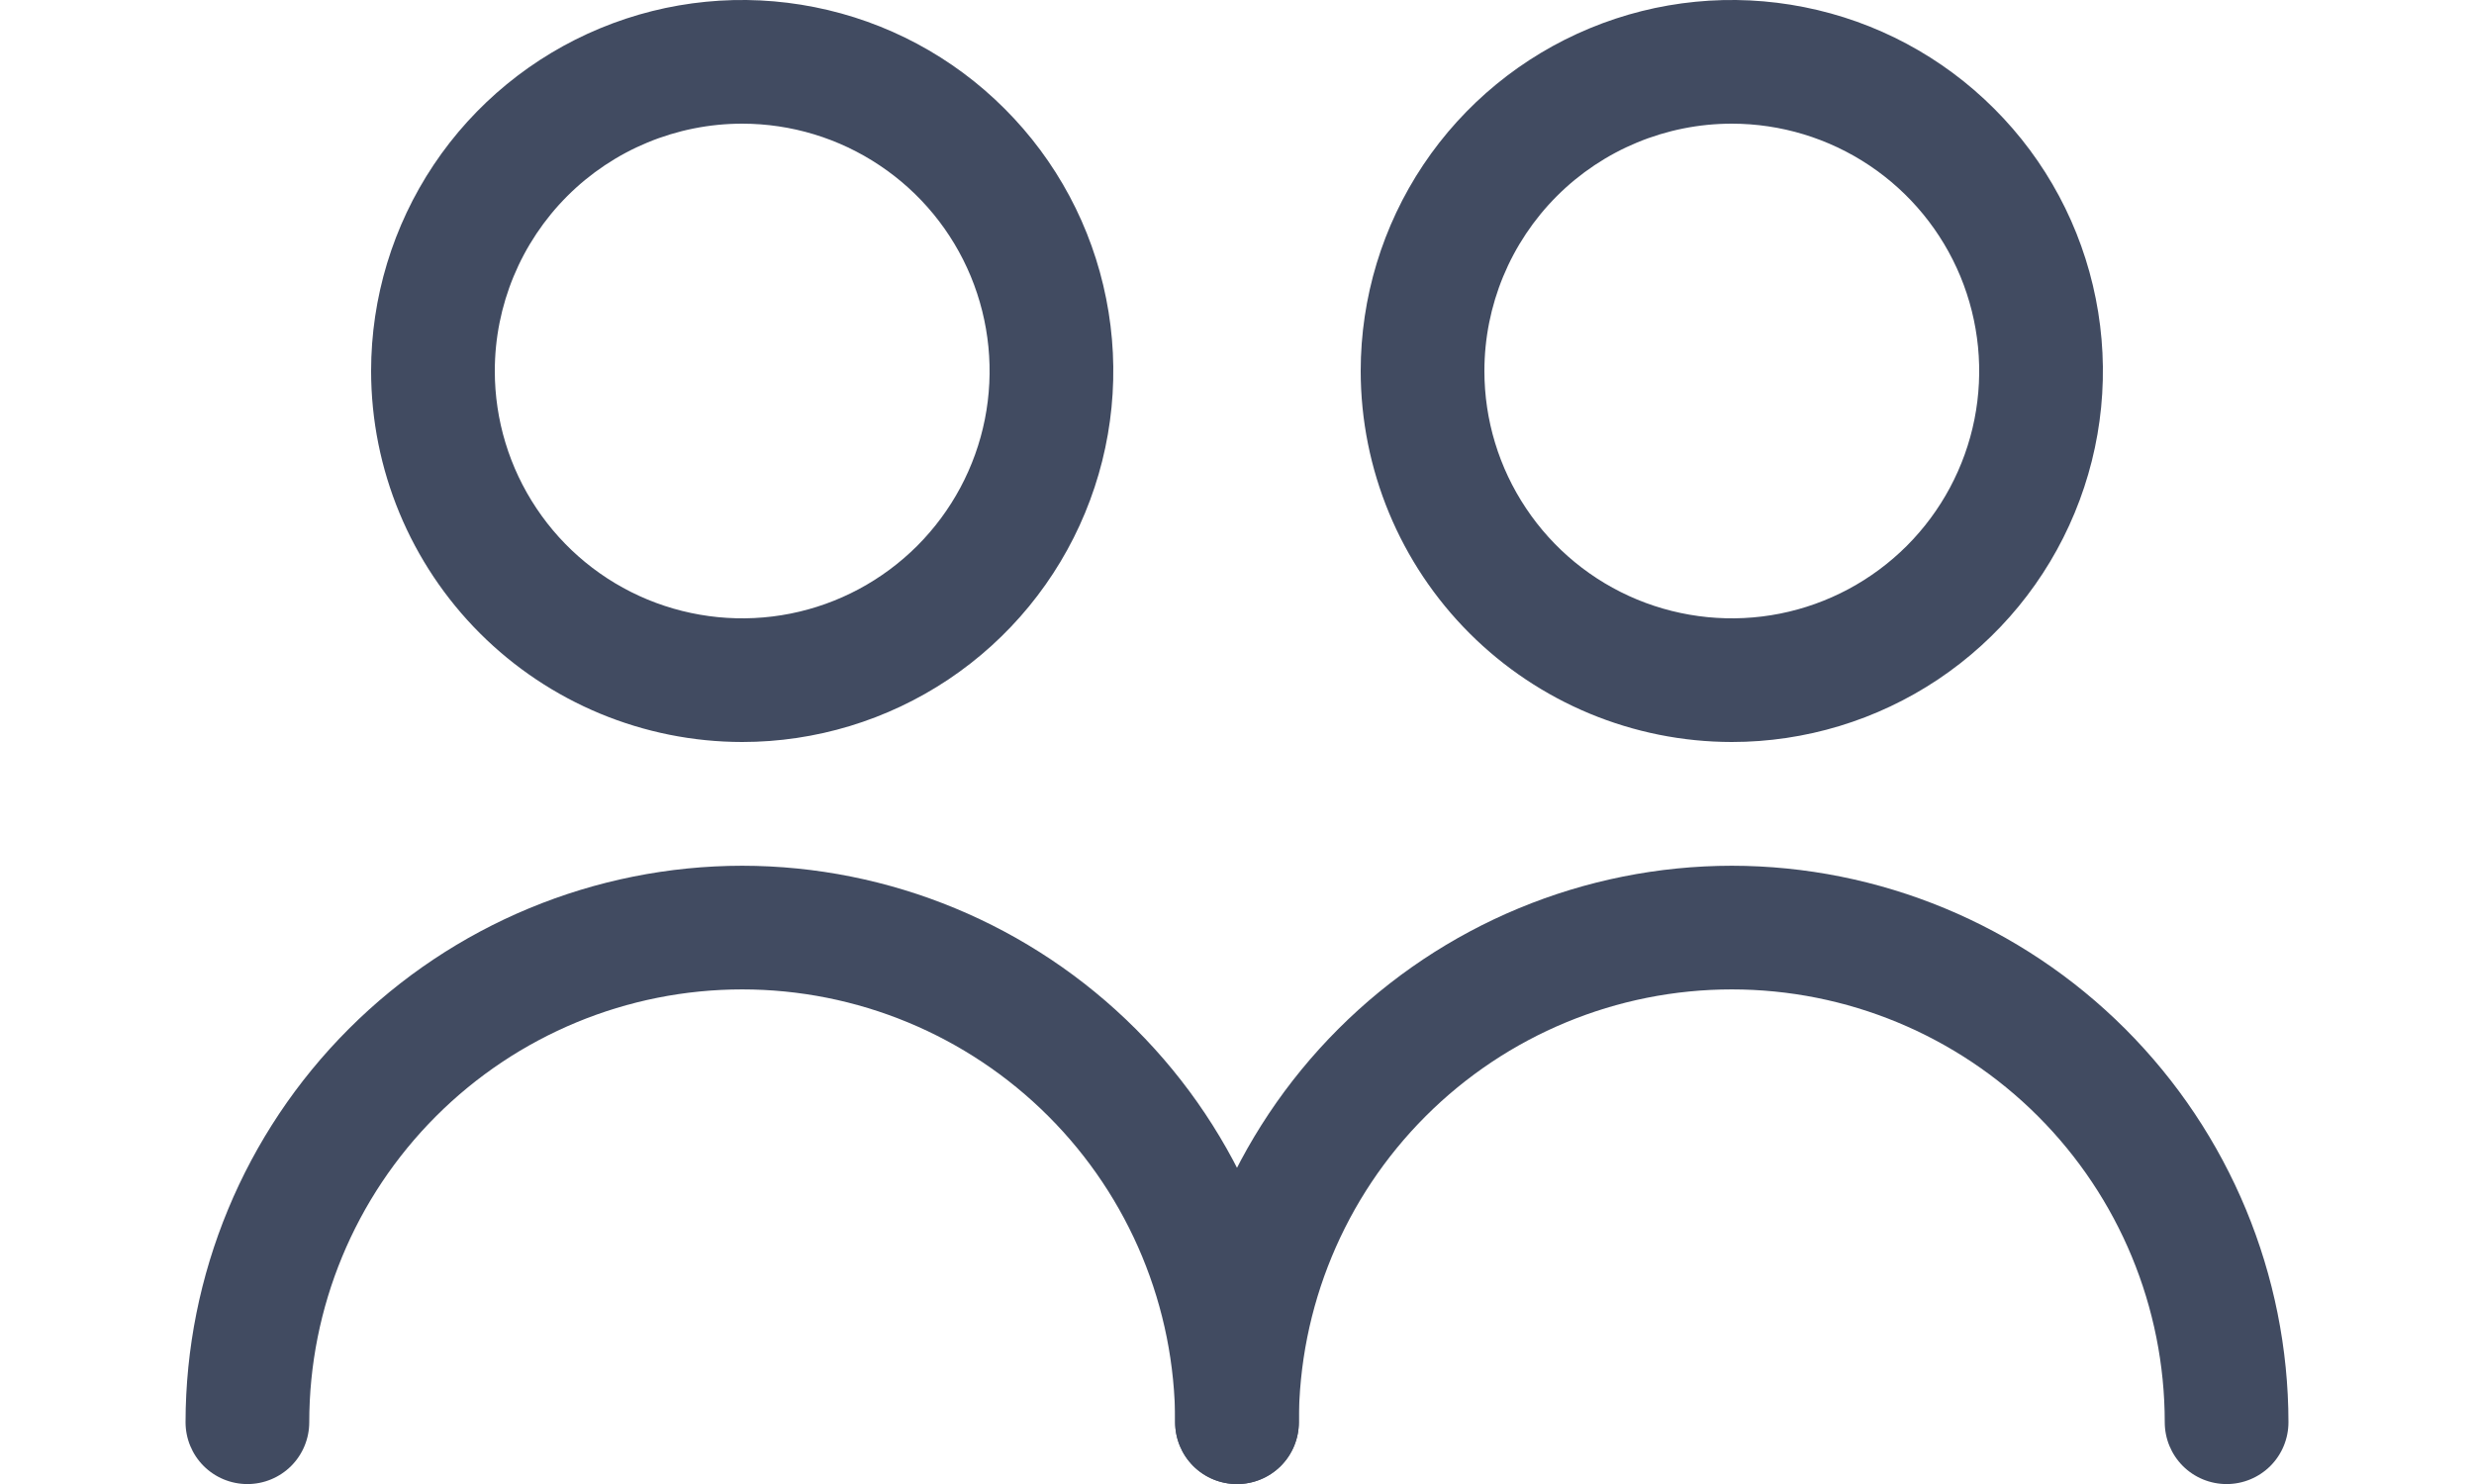 <svg width="35" height="21" viewBox="0 0 35 21" fill="none" xmlns="http://www.w3.org/2000/svg">
<g clip-path="url(#clip0_744_62641)">
<path d="M10.5 10.5C11.538 10.5 12.553 10.192 13.417 9.615C14.28 9.038 14.953 8.218 15.35 7.259C15.748 6.3 15.852 5.244 15.649 4.226C15.447 3.207 14.947 2.272 14.212 1.538C13.478 0.803 12.543 0.303 11.524 0.101C10.506 -0.102 9.45 0.002 8.491 0.4C7.532 0.797 6.712 1.47 6.135 2.333C5.558 3.197 5.25 4.212 5.25 5.25C5.251 6.642 5.805 7.977 6.789 8.961C7.773 9.945 9.108 10.499 10.5 10.5ZM10.5 1.75C11.192 1.75 11.869 1.955 12.444 2.34C13.02 2.724 13.469 3.271 13.734 3.911C13.998 4.55 14.068 5.254 13.933 5.933C13.798 6.612 13.464 7.235 12.975 7.725C12.485 8.214 11.862 8.548 11.183 8.683C10.504 8.818 9.8 8.748 9.161 8.484C8.521 8.219 7.974 7.77 7.59 7.194C7.205 6.619 7 5.942 7 5.25C7 4.322 7.369 3.432 8.025 2.775C8.681 2.119 9.572 1.75 10.5 1.75Z" fill="#414B61"/>
<path d="M10.5 12.251C8.412 12.253 6.41 13.084 4.934 14.56C3.458 16.036 2.627 18.038 2.625 20.126C2.625 20.358 2.717 20.581 2.881 20.745C3.045 20.909 3.268 21.001 3.5 21.001C3.732 21.001 3.955 20.909 4.119 20.745C4.283 20.581 4.375 20.358 4.375 20.126C4.375 18.502 5.02 16.944 6.169 15.795C7.318 14.646 8.876 14.001 10.5 14.001C12.124 14.001 13.682 14.646 14.831 15.795C15.98 16.944 16.625 18.502 16.625 20.126C16.625 20.358 16.717 20.581 16.881 20.745C17.045 20.909 17.268 21.001 17.5 21.001C17.732 21.001 17.955 20.909 18.119 20.745C18.283 20.581 18.375 20.358 18.375 20.126C18.373 18.038 17.542 16.036 16.066 14.56C14.59 13.084 12.588 12.253 10.5 12.251Z" fill="#414B61"/>
</g>
<g clip-path="url(#clip1_744_62641)">
<path d="M24.5 10.5C25.538 10.5 26.553 10.192 27.417 9.615C28.28 9.038 28.953 8.218 29.35 7.259C29.748 6.3 29.852 5.244 29.649 4.226C29.447 3.207 28.947 2.272 28.212 1.538C27.478 0.803 26.543 0.303 25.524 0.101C24.506 -0.102 23.45 0.002 22.491 0.4C21.532 0.797 20.712 1.47 20.135 2.333C19.558 3.197 19.25 4.212 19.25 5.25C19.251 6.642 19.805 7.977 20.789 8.961C21.773 9.945 23.108 10.499 24.5 10.5ZM24.5 1.75C25.192 1.75 25.869 1.955 26.445 2.34C27.02 2.724 27.469 3.271 27.734 3.911C27.998 4.55 28.068 5.254 27.933 5.933C27.798 6.612 27.464 7.235 26.975 7.725C26.485 8.214 25.862 8.548 25.183 8.683C24.504 8.818 23.8 8.748 23.161 8.484C22.521 8.219 21.974 7.77 21.59 7.194C21.205 6.619 21 5.942 21 5.25C21 4.322 21.369 3.432 22.025 2.775C22.681 2.119 23.572 1.75 24.5 1.75Z" fill="#414B61"/>
<path d="M24.5 12.251C22.412 12.253 20.41 13.084 18.934 14.56C17.458 16.036 16.627 18.038 16.625 20.126C16.625 20.358 16.717 20.581 16.881 20.745C17.045 20.909 17.268 21.001 17.5 21.001C17.732 21.001 17.955 20.909 18.119 20.745C18.283 20.581 18.375 20.358 18.375 20.126C18.375 18.502 19.02 16.944 20.169 15.795C21.318 14.646 22.875 14.001 24.5 14.001C26.125 14.001 27.682 14.646 28.831 15.795C29.98 16.944 30.625 18.502 30.625 20.126C30.625 20.358 30.717 20.581 30.881 20.745C31.045 20.909 31.268 21.001 31.5 21.001C31.732 21.001 31.955 20.909 32.119 20.745C32.283 20.581 32.375 20.358 32.375 20.126C32.373 18.038 31.542 16.036 30.066 14.56C28.59 13.084 26.588 12.253 24.5 12.251Z" fill="#414B61"/>
</g>
<defs>
<clipPath id="clip0_744_62641">
<rect width="21" height="21" fill="white"/>
</clipPath>
<clipPath id="clip1_744_62641">
<rect width="21" height="21" fill="white" transform="translate(14)"/>
</clipPath>
</defs>
</svg>
